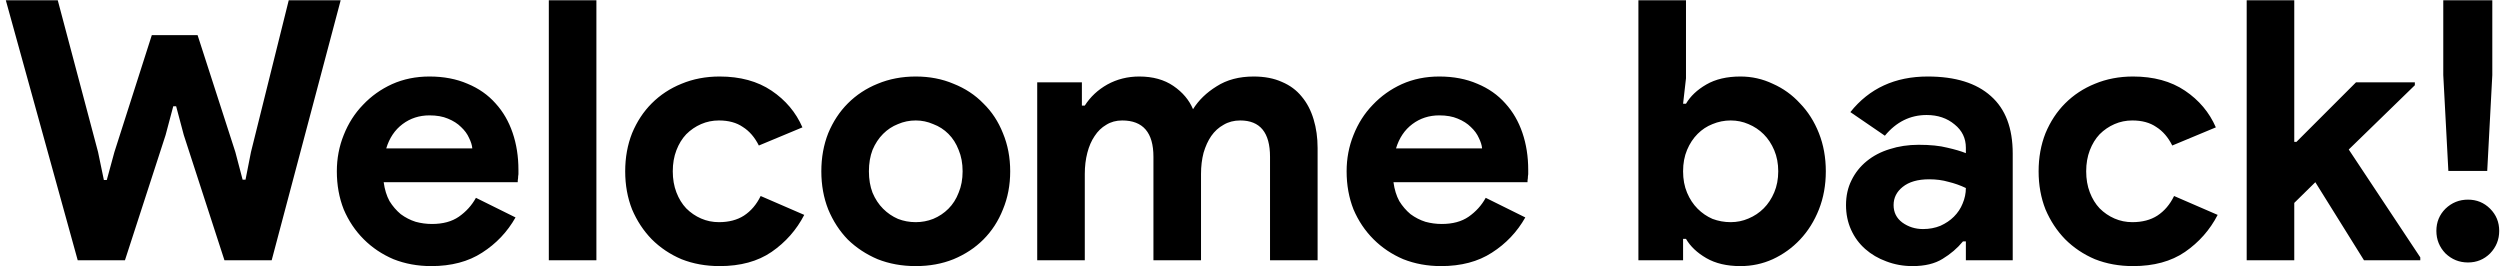 <svg width="413" height="44" viewBox="0 0 413 44" fill="none" xmlns="http://www.w3.org/2000/svg">
<path d="M0.96 0.04H9.54L16.2 25.12L17.16 29.74H17.64L18.9 25.12L25.08 5.8H32.64L38.88 25.12L40.08 29.68H40.56L41.46 25.12L47.7 0.04H56.28L44.88 43H37.08L30.36 22.3L29.1 17.56H28.62L27.36 22.3L20.64 43H12.84L0.96 0.04ZM85.165 35.92C83.805 38.32 81.965 40.26 79.645 41.74C77.365 43.22 74.565 43.96 71.245 43.96C69.005 43.96 66.925 43.58 65.005 42.82C63.125 42.02 61.485 40.92 60.085 39.52C58.685 38.12 57.585 36.48 56.785 34.6C56.025 32.68 55.645 30.58 55.645 28.3C55.645 26.18 56.025 24.18 56.785 22.3C57.545 20.38 58.605 18.72 59.965 17.32C61.325 15.88 62.925 14.74 64.765 13.9C66.645 13.06 68.705 12.64 70.945 12.64C73.305 12.64 75.405 13.04 77.245 13.84C79.085 14.6 80.625 15.68 81.865 17.08C83.105 18.44 84.045 20.06 84.685 21.94C85.325 23.82 85.645 25.86 85.645 28.06C85.645 28.34 85.645 28.58 85.645 28.78C85.605 29.02 85.585 29.24 85.585 29.44C85.545 29.64 85.525 29.86 85.525 30.1H63.385C63.545 31.3 63.865 32.34 64.345 33.22C64.865 34.06 65.485 34.78 66.205 35.38C66.965 35.94 67.785 36.36 68.665 36.64C69.545 36.88 70.445 37 71.365 37C73.165 37 74.645 36.6 75.805 35.8C77.005 34.96 77.945 33.92 78.625 32.68L85.165 35.92ZM78.025 24.52C77.985 24 77.805 23.42 77.485 22.78C77.205 22.14 76.765 21.54 76.165 20.98C75.605 20.42 74.885 19.96 74.005 19.6C73.165 19.24 72.145 19.06 70.945 19.06C69.265 19.06 67.785 19.54 66.505 20.5C65.225 21.46 64.325 22.8 63.805 24.52H78.025ZM90.665 43V0.04H98.525V43H90.665ZM132.862 35.5C131.582 37.98 129.782 40.02 127.462 41.62C125.182 43.18 122.322 43.96 118.882 43.96C116.602 43.96 114.502 43.58 112.582 42.82C110.702 42.02 109.062 40.92 107.662 39.52C106.302 38.12 105.222 36.48 104.422 34.6C103.662 32.68 103.282 30.58 103.282 28.3C103.282 26.02 103.662 23.92 104.422 22C105.222 20.08 106.302 18.44 107.662 17.08C109.062 15.68 110.702 14.6 112.582 13.84C114.502 13.04 116.602 12.64 118.882 12.64C122.282 12.64 125.142 13.42 127.462 14.98C129.782 16.54 131.482 18.56 132.562 21.04L125.362 24.04C124.682 22.68 123.802 21.66 122.722 20.98C121.682 20.26 120.362 19.9 118.762 19.9C117.722 19.9 116.742 20.1 115.822 20.5C114.902 20.9 114.082 21.46 113.362 22.18C112.682 22.9 112.142 23.78 111.742 24.82C111.342 25.86 111.142 27.02 111.142 28.3C111.142 29.58 111.342 30.74 111.742 31.78C112.142 32.82 112.682 33.7 113.362 34.42C114.082 35.14 114.902 35.7 115.822 36.1C116.742 36.5 117.722 36.7 118.762 36.7C120.402 36.7 121.782 36.34 122.902 35.62C124.062 34.86 124.982 33.78 125.662 32.38L132.862 35.5ZM151.284 12.64C153.564 12.64 155.644 13.04 157.524 13.84C159.444 14.6 161.084 15.68 162.444 17.08C163.844 18.44 164.924 20.08 165.684 22C166.484 23.92 166.884 26.02 166.884 28.3C166.884 30.58 166.484 32.68 165.684 34.6C164.924 36.52 163.844 38.18 162.444 39.58C161.084 40.94 159.444 42.02 157.524 42.82C155.644 43.58 153.564 43.96 151.284 43.96C149.004 43.96 146.904 43.58 144.984 42.82C143.104 42.02 141.464 40.94 140.064 39.58C138.704 38.18 137.624 36.52 136.824 34.6C136.064 32.68 135.684 30.58 135.684 28.3C135.684 26.02 136.064 23.92 136.824 22C137.624 20.08 138.704 18.44 140.064 17.08C141.464 15.68 143.104 14.6 144.984 13.84C146.904 13.04 149.004 12.64 151.284 12.64ZM151.284 36.7C152.284 36.7 153.244 36.52 154.164 36.16C155.124 35.76 155.964 35.2 156.684 34.48C157.404 33.76 157.964 32.88 158.364 31.84C158.804 30.8 159.024 29.62 159.024 28.3C159.024 26.98 158.804 25.8 158.364 24.76C157.964 23.72 157.404 22.84 156.684 22.12C155.964 21.4 155.124 20.86 154.164 20.5C153.244 20.1 152.284 19.9 151.284 19.9C150.244 19.9 149.264 20.1 148.344 20.5C147.424 20.86 146.604 21.4 145.884 22.12C145.164 22.84 144.584 23.72 144.144 24.76C143.744 25.8 143.544 26.98 143.544 28.3C143.544 29.62 143.744 30.8 144.144 31.84C144.584 32.88 145.164 33.76 145.884 34.48C146.604 35.2 147.424 35.76 148.344 36.16C149.264 36.52 150.244 36.7 151.284 36.7ZM171.348 13.6H178.728V17.44H179.208C180.128 16 181.368 14.84 182.928 13.96C184.528 13.08 186.288 12.64 188.208 12.64C190.448 12.64 192.328 13.16 193.848 14.2C195.368 15.24 196.448 16.52 197.088 18.04C198.008 16.56 199.308 15.3 200.988 14.26C202.668 13.18 204.708 12.64 207.108 12.64C208.908 12.64 210.468 12.94 211.788 13.54C213.108 14.1 214.188 14.9 215.028 15.94C215.908 16.98 216.568 18.24 217.008 19.72C217.448 21.16 217.668 22.74 217.668 24.46V43H209.808V25.9C209.808 21.9 208.168 19.9 204.888 19.9C203.848 19.9 202.928 20.14 202.128 20.62C201.328 21.06 200.648 21.68 200.088 22.48C199.568 23.24 199.148 24.16 198.828 25.24C198.548 26.32 198.408 27.48 198.408 28.72V43H190.548V25.9C190.548 21.9 188.828 19.9 185.388 19.9C184.388 19.9 183.508 20.14 182.748 20.62C181.988 21.06 181.348 21.68 180.828 22.48C180.308 23.24 179.908 24.16 179.628 25.24C179.348 26.32 179.208 27.48 179.208 28.72V43H171.348V13.6ZM251.981 35.92C250.621 38.32 248.781 40.26 246.461 41.74C244.181 43.22 241.381 43.96 238.061 43.96C235.821 43.96 233.741 43.58 231.821 42.82C229.941 42.02 228.301 40.92 226.901 39.52C225.501 38.12 224.401 36.48 223.601 34.6C222.841 32.68 222.461 30.58 222.461 28.3C222.461 26.18 222.841 24.18 223.601 22.3C224.361 20.38 225.421 18.72 226.781 17.32C228.141 15.88 229.741 14.74 231.581 13.9C233.461 13.06 235.521 12.64 237.761 12.64C240.121 12.64 242.221 13.04 244.061 13.84C245.901 14.6 247.441 15.68 248.681 17.08C249.921 18.44 250.861 20.06 251.501 21.94C252.141 23.82 252.461 25.86 252.461 28.06C252.461 28.34 252.461 28.58 252.461 28.78C252.421 29.02 252.401 29.24 252.401 29.44C252.361 29.64 252.341 29.86 252.341 30.1H230.201C230.361 31.3 230.681 32.34 231.161 33.22C231.681 34.06 232.301 34.78 233.021 35.38C233.781 35.94 234.601 36.36 235.481 36.64C236.361 36.88 237.261 37 238.181 37C239.981 37 241.461 36.6 242.621 35.8C243.821 34.96 244.761 33.92 245.441 32.68L251.981 35.92ZM244.841 24.52C244.801 24 244.621 23.42 244.301 22.78C244.021 22.14 243.581 21.54 242.981 20.98C242.421 20.42 241.701 19.96 240.821 19.6C239.981 19.24 238.961 19.06 237.761 19.06C236.081 19.06 234.601 19.54 233.321 20.5C232.041 21.46 231.141 22.8 230.621 24.52H244.841ZM270.665 0.04H278.525V12.94L278.045 17.14H278.525C279.245 15.9 280.365 14.84 281.885 13.96C283.405 13.08 285.285 12.64 287.525 12.64C289.405 12.64 291.185 13.04 292.865 13.84C294.585 14.6 296.085 15.68 297.365 17.08C298.685 18.44 299.725 20.08 300.485 22C301.245 23.92 301.625 26.02 301.625 28.3C301.625 30.58 301.245 32.68 300.485 34.6C299.725 36.52 298.685 38.18 297.365 39.58C296.085 40.94 294.585 42.02 292.865 42.82C291.185 43.58 289.405 43.96 287.525 43.96C285.285 43.96 283.405 43.52 281.885 42.64C280.365 41.76 279.245 40.7 278.525 39.46H278.045V43H270.665V0.04ZM285.905 36.7C286.945 36.7 287.925 36.5 288.845 36.1C289.805 35.7 290.645 35.14 291.365 34.42C292.085 33.7 292.665 32.82 293.105 31.78C293.545 30.74 293.765 29.58 293.765 28.3C293.765 27.02 293.545 25.86 293.105 24.82C292.665 23.78 292.085 22.9 291.365 22.18C290.645 21.46 289.805 20.9 288.845 20.5C287.925 20.1 286.945 19.9 285.905 19.9C284.865 19.9 283.865 20.1 282.905 20.5C281.985 20.86 281.165 21.4 280.445 22.12C279.725 22.84 279.145 23.72 278.705 24.76C278.265 25.8 278.045 26.98 278.045 28.3C278.045 29.62 278.265 30.8 278.705 31.84C279.145 32.88 279.725 33.76 280.445 34.48C281.165 35.2 281.985 35.76 282.905 36.16C283.865 36.52 284.865 36.7 285.905 36.7ZM324.761 39.88H324.281C323.361 41 322.241 41.96 320.921 42.76C319.641 43.56 317.981 43.96 315.941 43.96C314.421 43.96 312.981 43.7 311.621 43.18C310.301 42.7 309.141 42.02 308.141 41.14C307.141 40.26 306.361 39.2 305.801 37.96C305.241 36.72 304.961 35.36 304.961 33.88C304.961 32.36 305.261 31 305.861 29.8C306.461 28.56 307.301 27.5 308.381 26.62C309.461 25.74 310.721 25.08 312.161 24.64C313.641 24.16 315.241 23.92 316.961 23.92C318.881 23.92 320.461 24.08 321.701 24.4C322.941 24.68 323.961 24.98 324.761 25.3V24.4C324.761 22.84 324.141 21.56 322.901 20.56C321.661 19.52 320.121 19 318.281 19C315.561 19 313.261 20.14 311.381 22.42L305.681 18.52C308.801 14.6 313.061 12.64 318.461 12.64C323.021 12.64 326.501 13.72 328.901 15.88C331.301 18 332.501 21.16 332.501 25.36V43H324.761V39.88ZM324.761 31.06C323.841 30.62 322.881 30.28 321.881 30.04C320.921 29.76 319.861 29.62 318.701 29.62C316.821 29.62 315.361 30.04 314.321 30.88C313.321 31.68 312.821 32.68 312.821 33.88C312.821 35.08 313.301 36.04 314.261 36.76C315.261 37.48 316.401 37.84 317.681 37.84C318.721 37.84 319.681 37.66 320.561 37.3C321.441 36.9 322.181 36.4 322.781 35.8C323.421 35.16 323.901 34.44 324.221 33.64C324.581 32.8 324.761 31.94 324.761 31.06ZM366.358 35.5C365.078 37.98 363.278 40.02 360.958 41.62C358.678 43.18 355.818 43.96 352.378 43.96C350.098 43.96 347.998 43.58 346.078 42.82C344.198 42.02 342.558 40.92 341.158 39.52C339.798 38.12 338.718 36.48 337.918 34.6C337.158 32.68 336.778 30.58 336.778 28.3C336.778 26.02 337.158 23.92 337.918 22C338.718 20.08 339.798 18.44 341.158 17.08C342.558 15.68 344.198 14.6 346.078 13.84C347.998 13.04 350.098 12.64 352.378 12.64C355.778 12.64 358.638 13.42 360.958 14.98C363.278 16.54 364.978 18.56 366.058 21.04L358.858 24.04C358.178 22.68 357.298 21.66 356.218 20.98C355.178 20.26 353.858 19.9 352.258 19.9C351.218 19.9 350.238 20.1 349.318 20.5C348.398 20.9 347.578 21.46 346.858 22.18C346.178 22.9 345.638 23.78 345.238 24.82C344.838 25.86 344.638 27.02 344.638 28.3C344.638 29.58 344.838 30.74 345.238 31.78C345.638 32.82 346.178 33.7 346.858 34.42C347.578 35.14 348.398 35.7 349.318 36.1C350.238 36.5 351.218 36.7 352.258 36.7C353.898 36.7 355.278 36.34 356.398 35.62C357.558 34.86 358.478 33.78 359.158 32.38L366.358 35.5ZM371.153 0.04H379.013V23.44H379.373L389.213 13.6H398.933V14.08L388.013 24.7L399.833 42.52V43H390.533L382.493 30.1L379.013 33.52V43H371.153V0.04ZM407.709 43.36C406.269 43.36 405.029 42.86 403.989 41.86C402.989 40.82 402.489 39.58 402.489 38.14C402.489 36.7 402.989 35.48 403.989 34.48C405.029 33.48 406.269 32.98 407.709 32.98C409.149 32.98 410.369 33.48 411.369 34.48C412.369 35.48 412.869 36.7 412.869 38.14C412.869 39.58 412.369 40.82 411.369 41.86C410.369 42.86 409.149 43.36 407.709 43.36ZM403.629 12.4V0.04H411.729V12.4L410.889 28.24H404.469L403.629 12.4Z" fill="black"/>
</svg>
